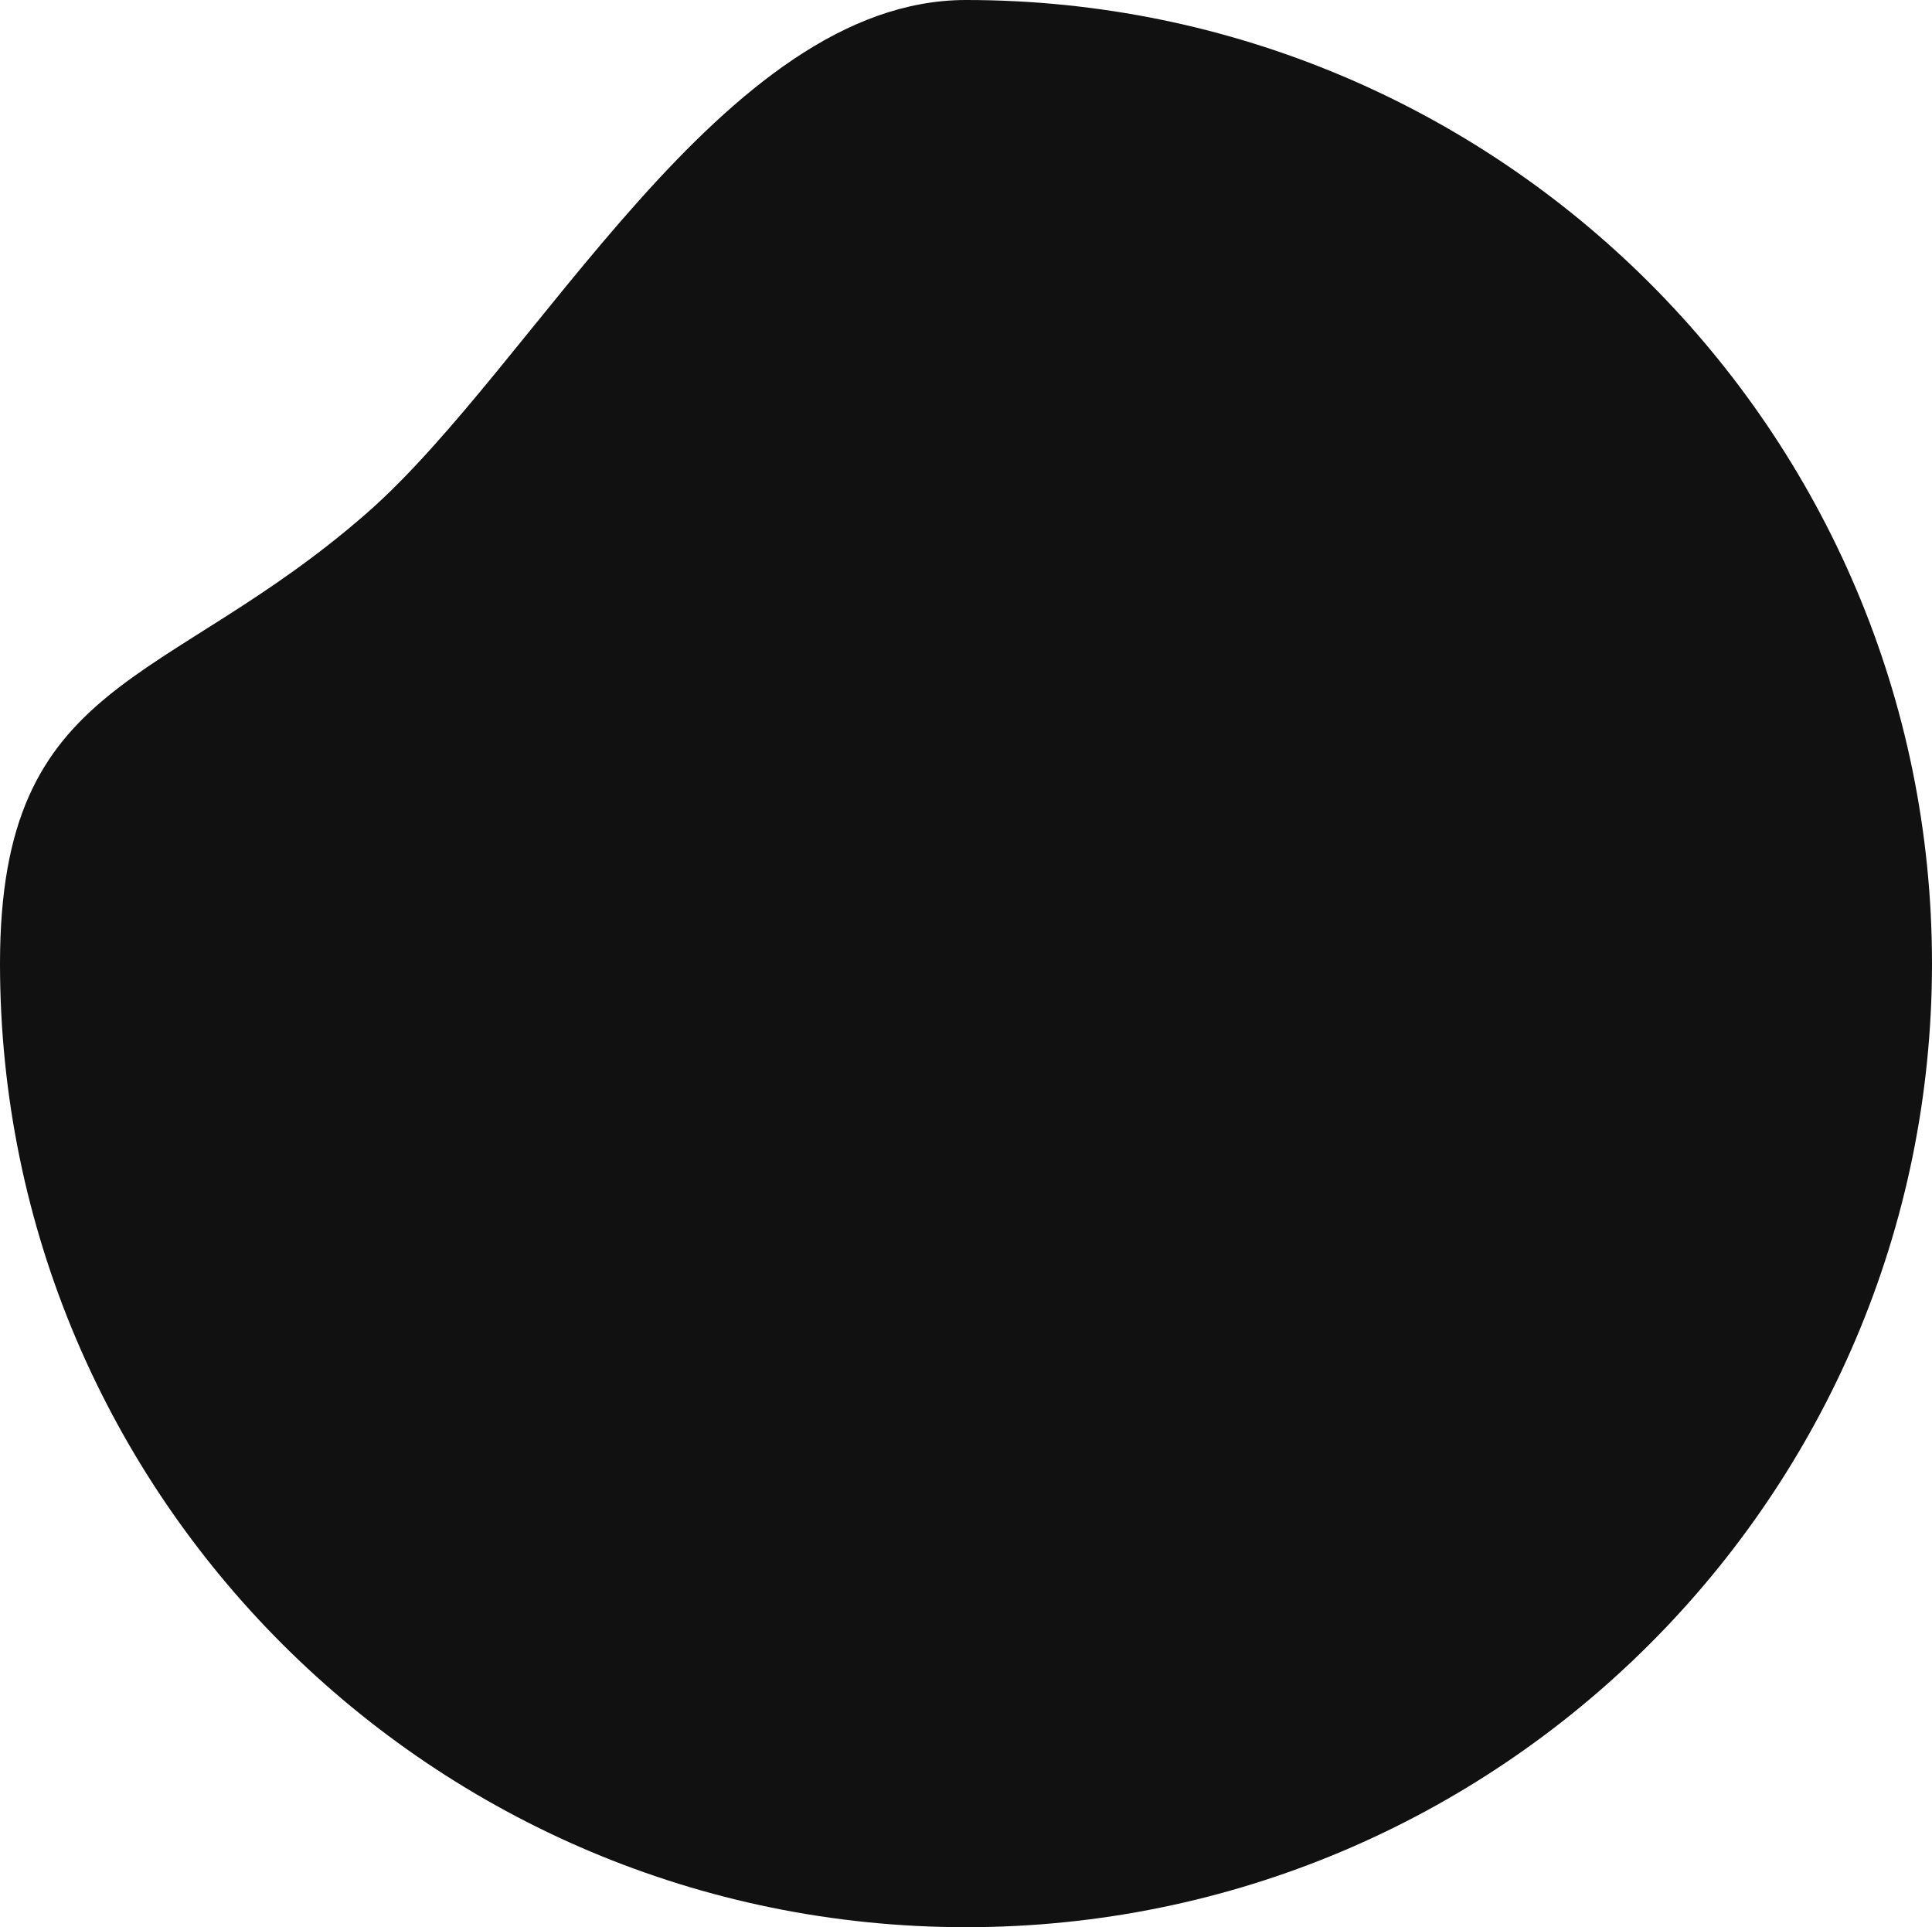 <?xml version="1.0" encoding="UTF-8" standalone="no"?><!DOCTYPE svg PUBLIC "-//W3C//DTD SVG 1.1//EN" "http://www.w3.org/Graphics/SVG/1.1/DTD/svg11.dtd"><svg width="100%" height="100%" viewBox="0 0 741 739" version="1.1" xmlns="http://www.w3.org/2000/svg" xmlns:xlink="http://www.w3.org/1999/xlink" xml:space="preserve" xmlns:serif="http://www.serif.com/" style="fill-rule:evenodd;clip-rule:evenodd;stroke-linejoin:round;stroke-miterlimit:2;"><path d="M370.5,0c204.485,0 370.5,165.567 370.5,369.5c0,203.933 -166.015,369.5 -370.5,369.5c-204.485,0 -370.5,-165.567 -370.5,-369.5c0,-110.709 63.176,-104.945 140.622,-172.69c65.214,-57.046 136.402,-196.81 229.878,-196.81Z" style="fill:#111;"/></svg>